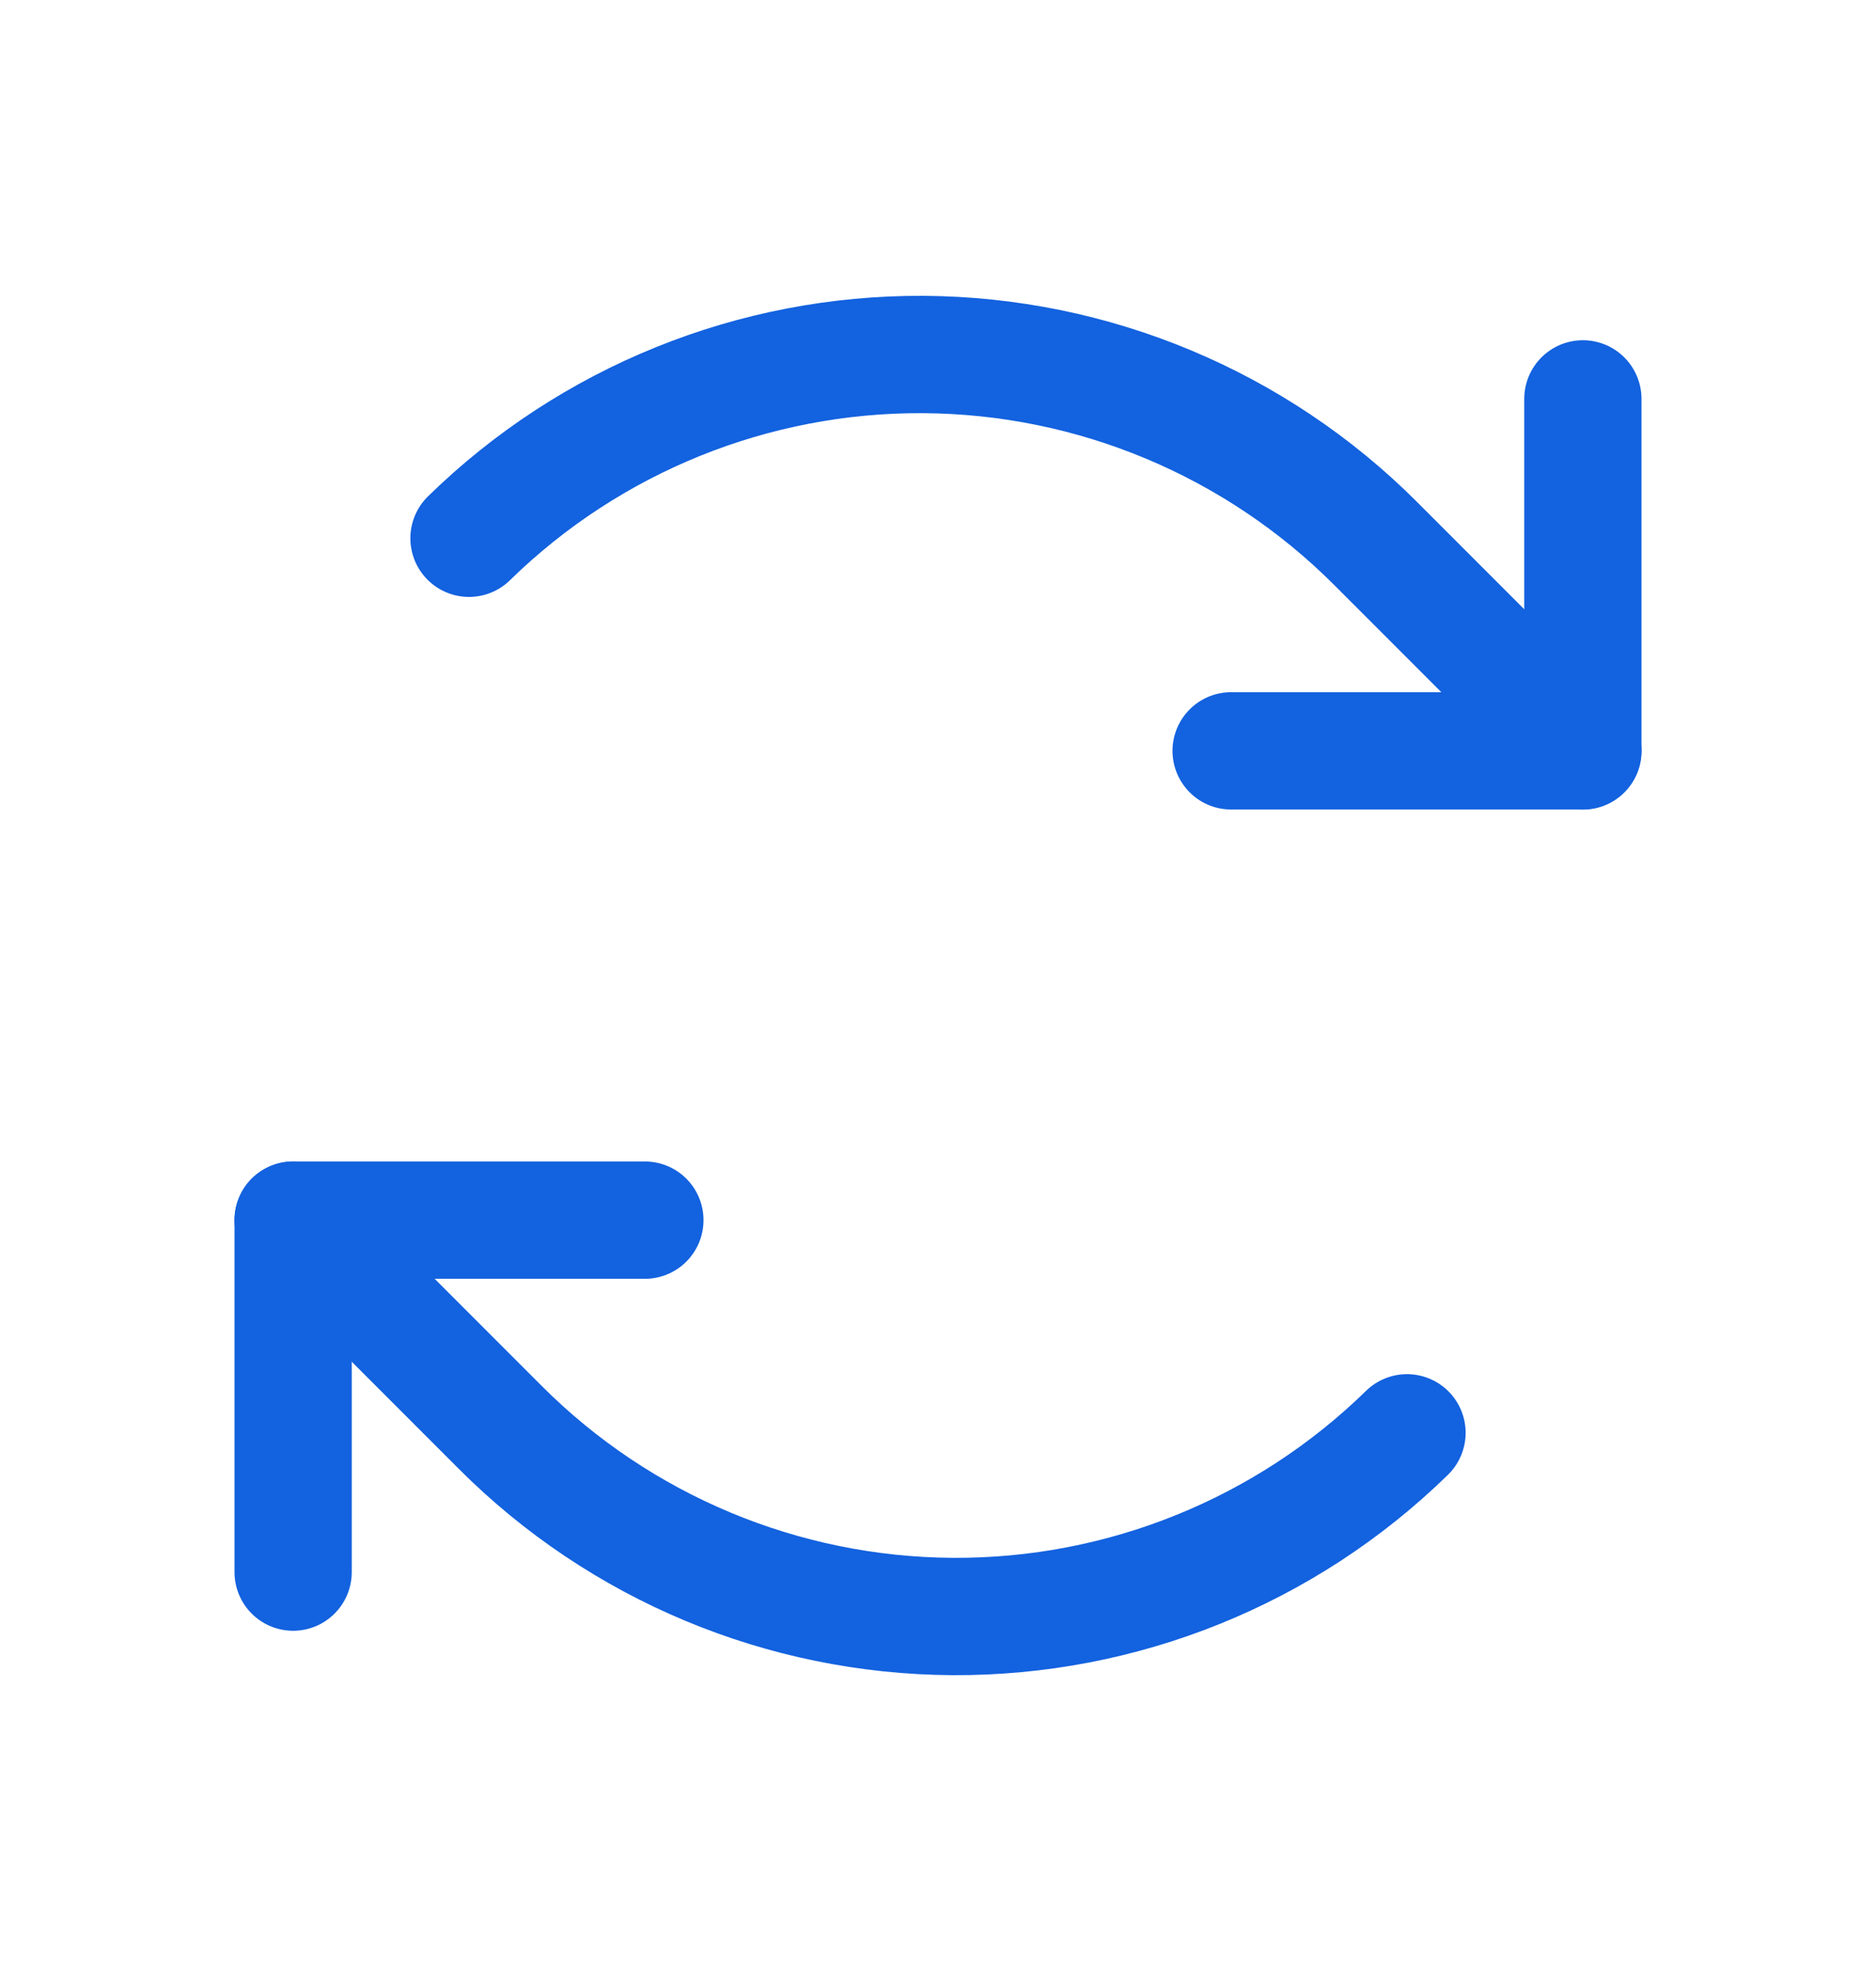 <svg width="20" height="21" viewBox="0 0 20 21" fill="none" xmlns="http://www.w3.org/2000/svg">
<g clip-path="url(#clip0_6843_835)">
<path d="M13.125 8H16.875V4.25" stroke="#1362DF" stroke-width="1.25" stroke-linecap="round" stroke-linejoin="round"/>
<path d="M16.875 8L14.666 5.791C13.386 4.511 11.654 3.788 9.844 3.777C8.035 3.767 6.294 4.47 5 5.735" stroke="#1362DF" stroke-width="1.25" stroke-linecap="round" stroke-linejoin="round"/>
<path d="M6.875 13H3.125V16.75" stroke="#1362DF" stroke-width="1.25" stroke-linecap="round" stroke-linejoin="round"/>
<path d="M3.125 13L5.334 15.209C6.614 16.489 8.346 17.212 10.156 17.223C11.965 17.233 13.706 16.53 15 15.266" stroke="#1362DF" stroke-width="1.25" stroke-linecap="round" stroke-linejoin="round"/>
</g>
<defs>
<clipPath id="clip0_6843_835">
<rect width="20" height="20" fill="white" transform="translate(0 0.5)"/>
</clipPath>
</defs>
</svg>
